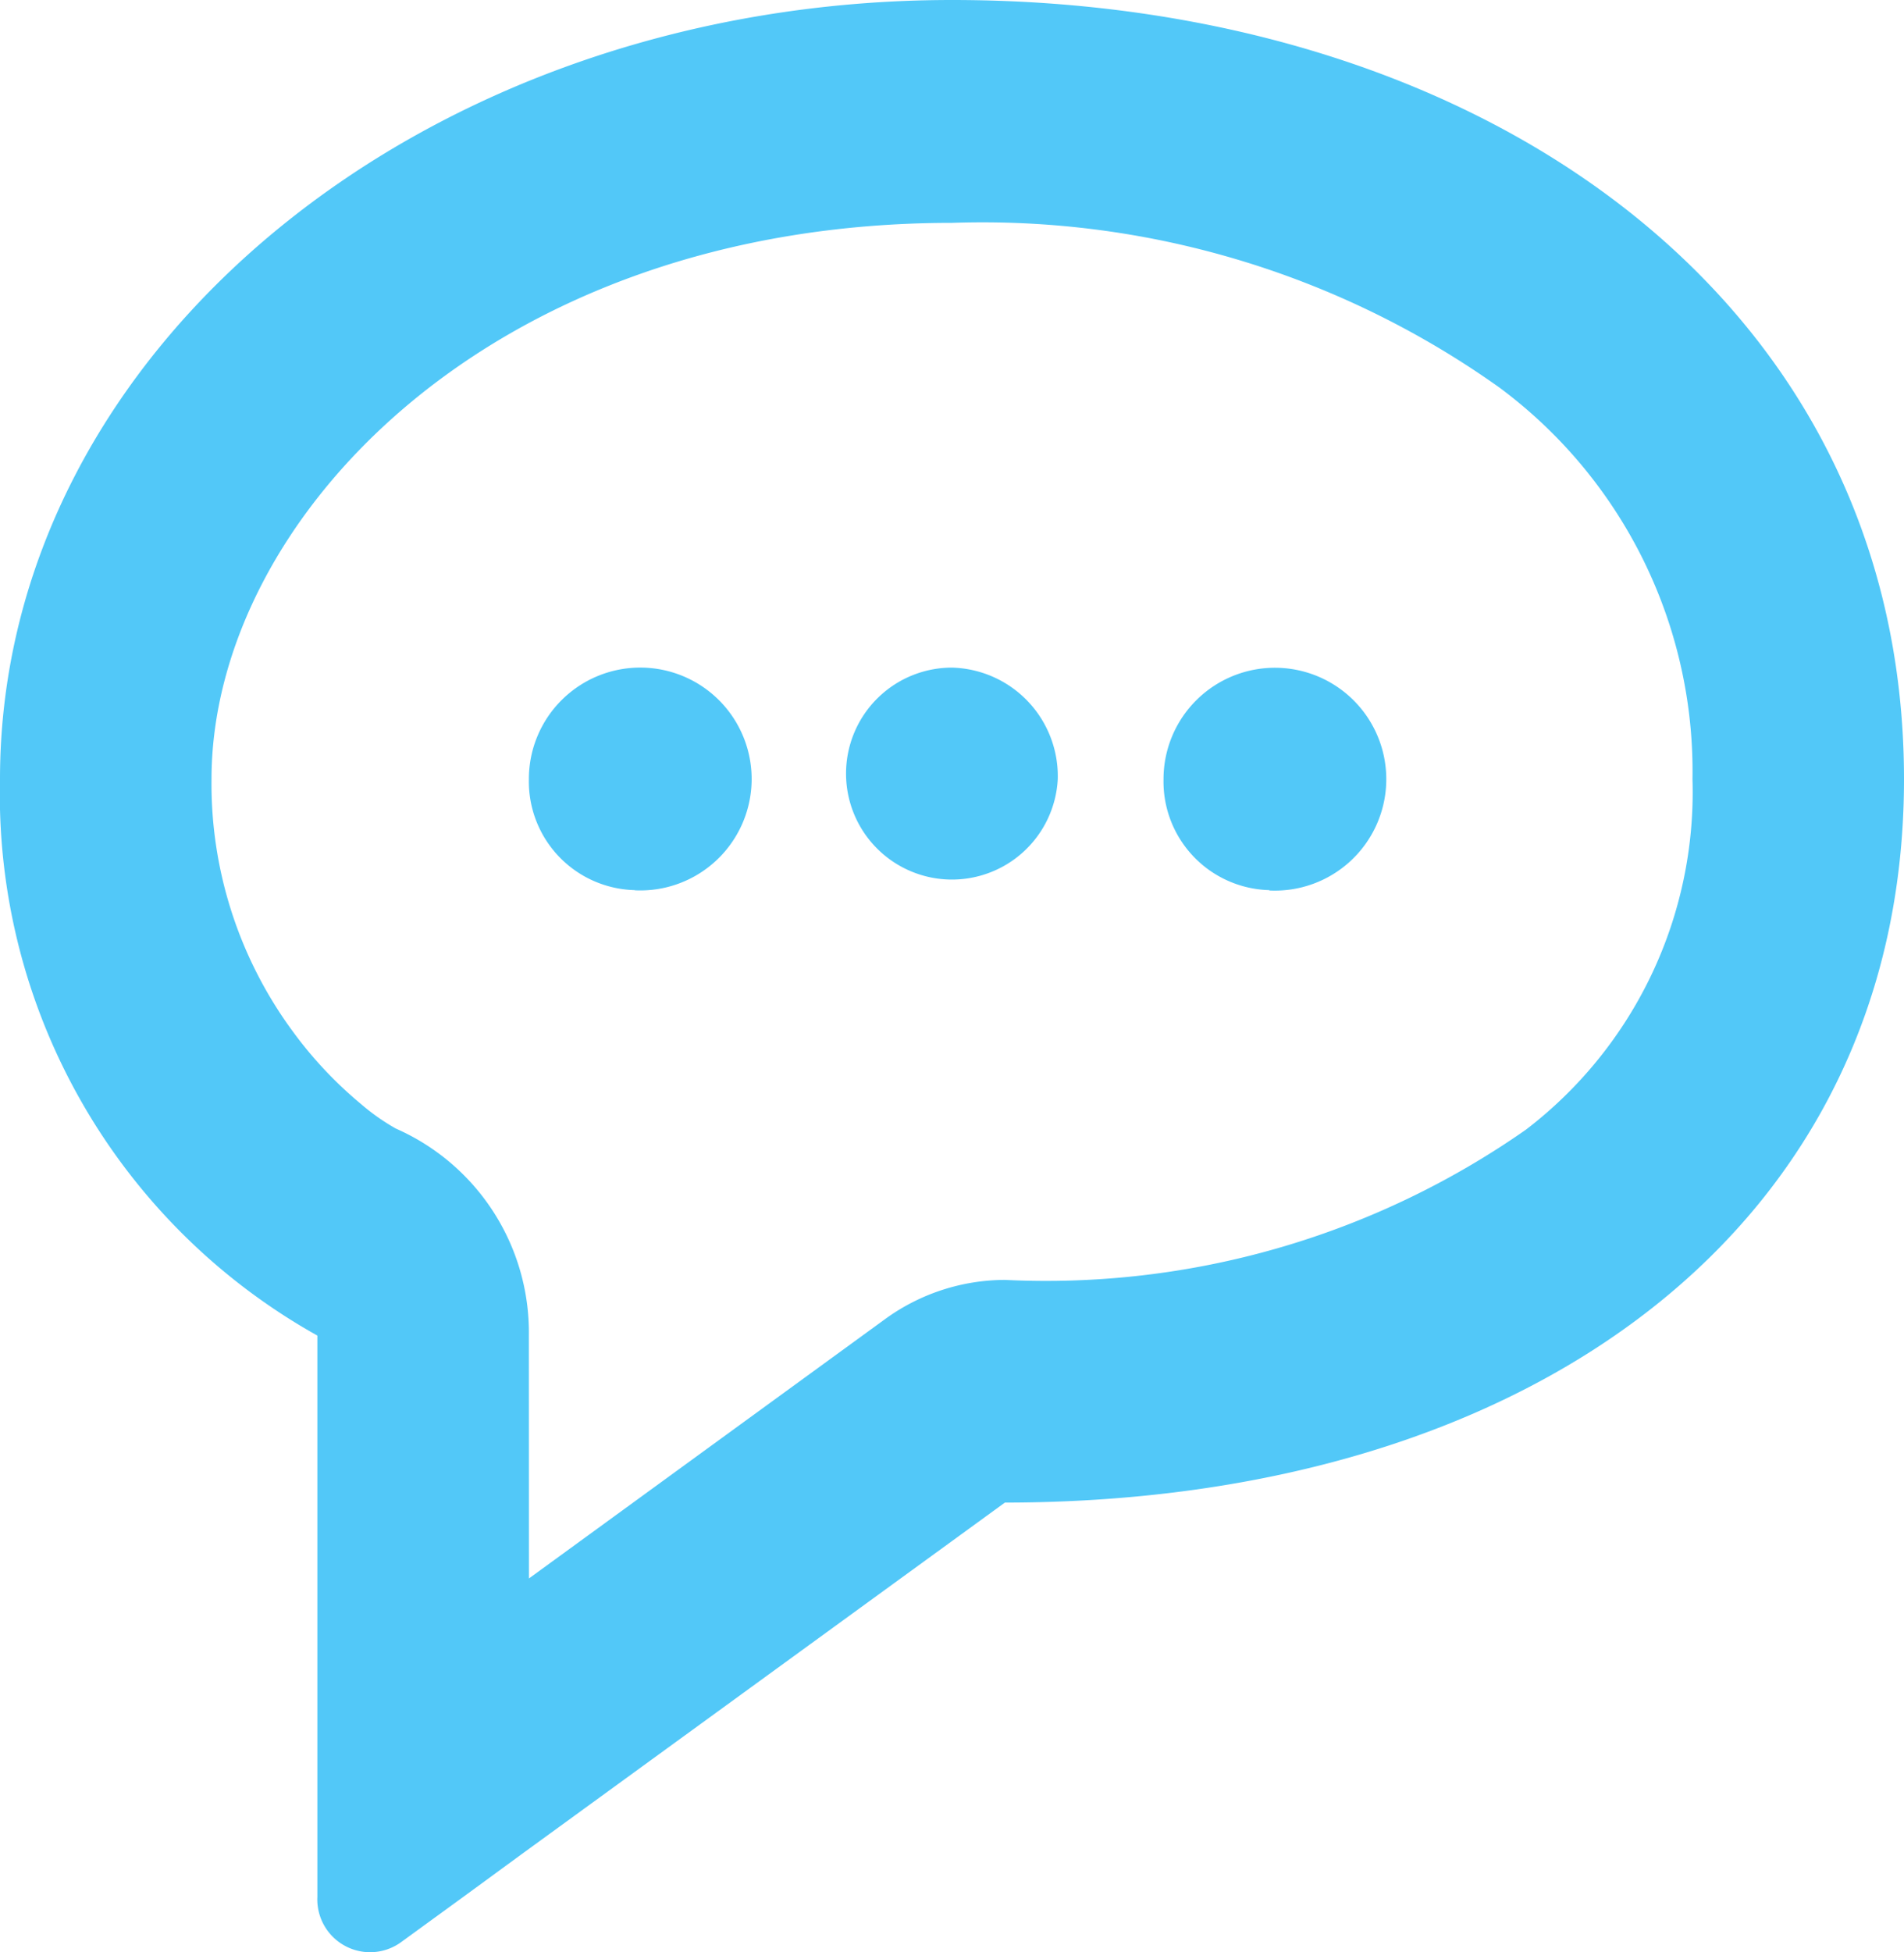 <svg xmlns="http://www.w3.org/2000/svg" width="22" height="22.55" viewBox="0 0 22 22.55">
  <path id="command" d="M21.111,30.422a2.573,2.573,0,0,0-1.537-2.387h0a2.483,2.483,0,0,1-.4-.281,4.684,4.684,0,0,1-.785-.833A4.821,4.821,0,0,1,17.444,24c0-2.985,3.223-6.426,8.556-6.426a10.3,10.3,0,0,1,6.322,1.9A5.516,5.516,0,0,1,34.556,24a4.907,4.907,0,0,1-1.925,4.048,9.677,9.677,0,0,1-6.019,1.735,2.363,2.363,0,0,0-1.391.457l-4.109,2.991ZM21.049,36.4l.062-.045,5.5-4C32.722,32.35,37,29.137,37,24c0-5.575-4.925-9-11-9s-11,4.028-11,9a7.164,7.164,0,0,0,3.667,6.426v6.484a.61.61,0,0,0,.959.528l.726-.528Zm1.285-11.117A1.287,1.287,0,1,0,21.111,24,1.255,1.255,0,0,0,22.333,25.281ZM27.222,24A1.224,1.224,0,1,1,26,22.711,1.255,1.255,0,0,1,27.222,24Zm2.444,1.285A1.287,1.287,0,1,0,28.444,24,1.255,1.255,0,0,0,29.667,25.281Z" transform="translate(-15 -15)" fill="#52c8f8" fill-rule="evenodd"/>
</svg>
